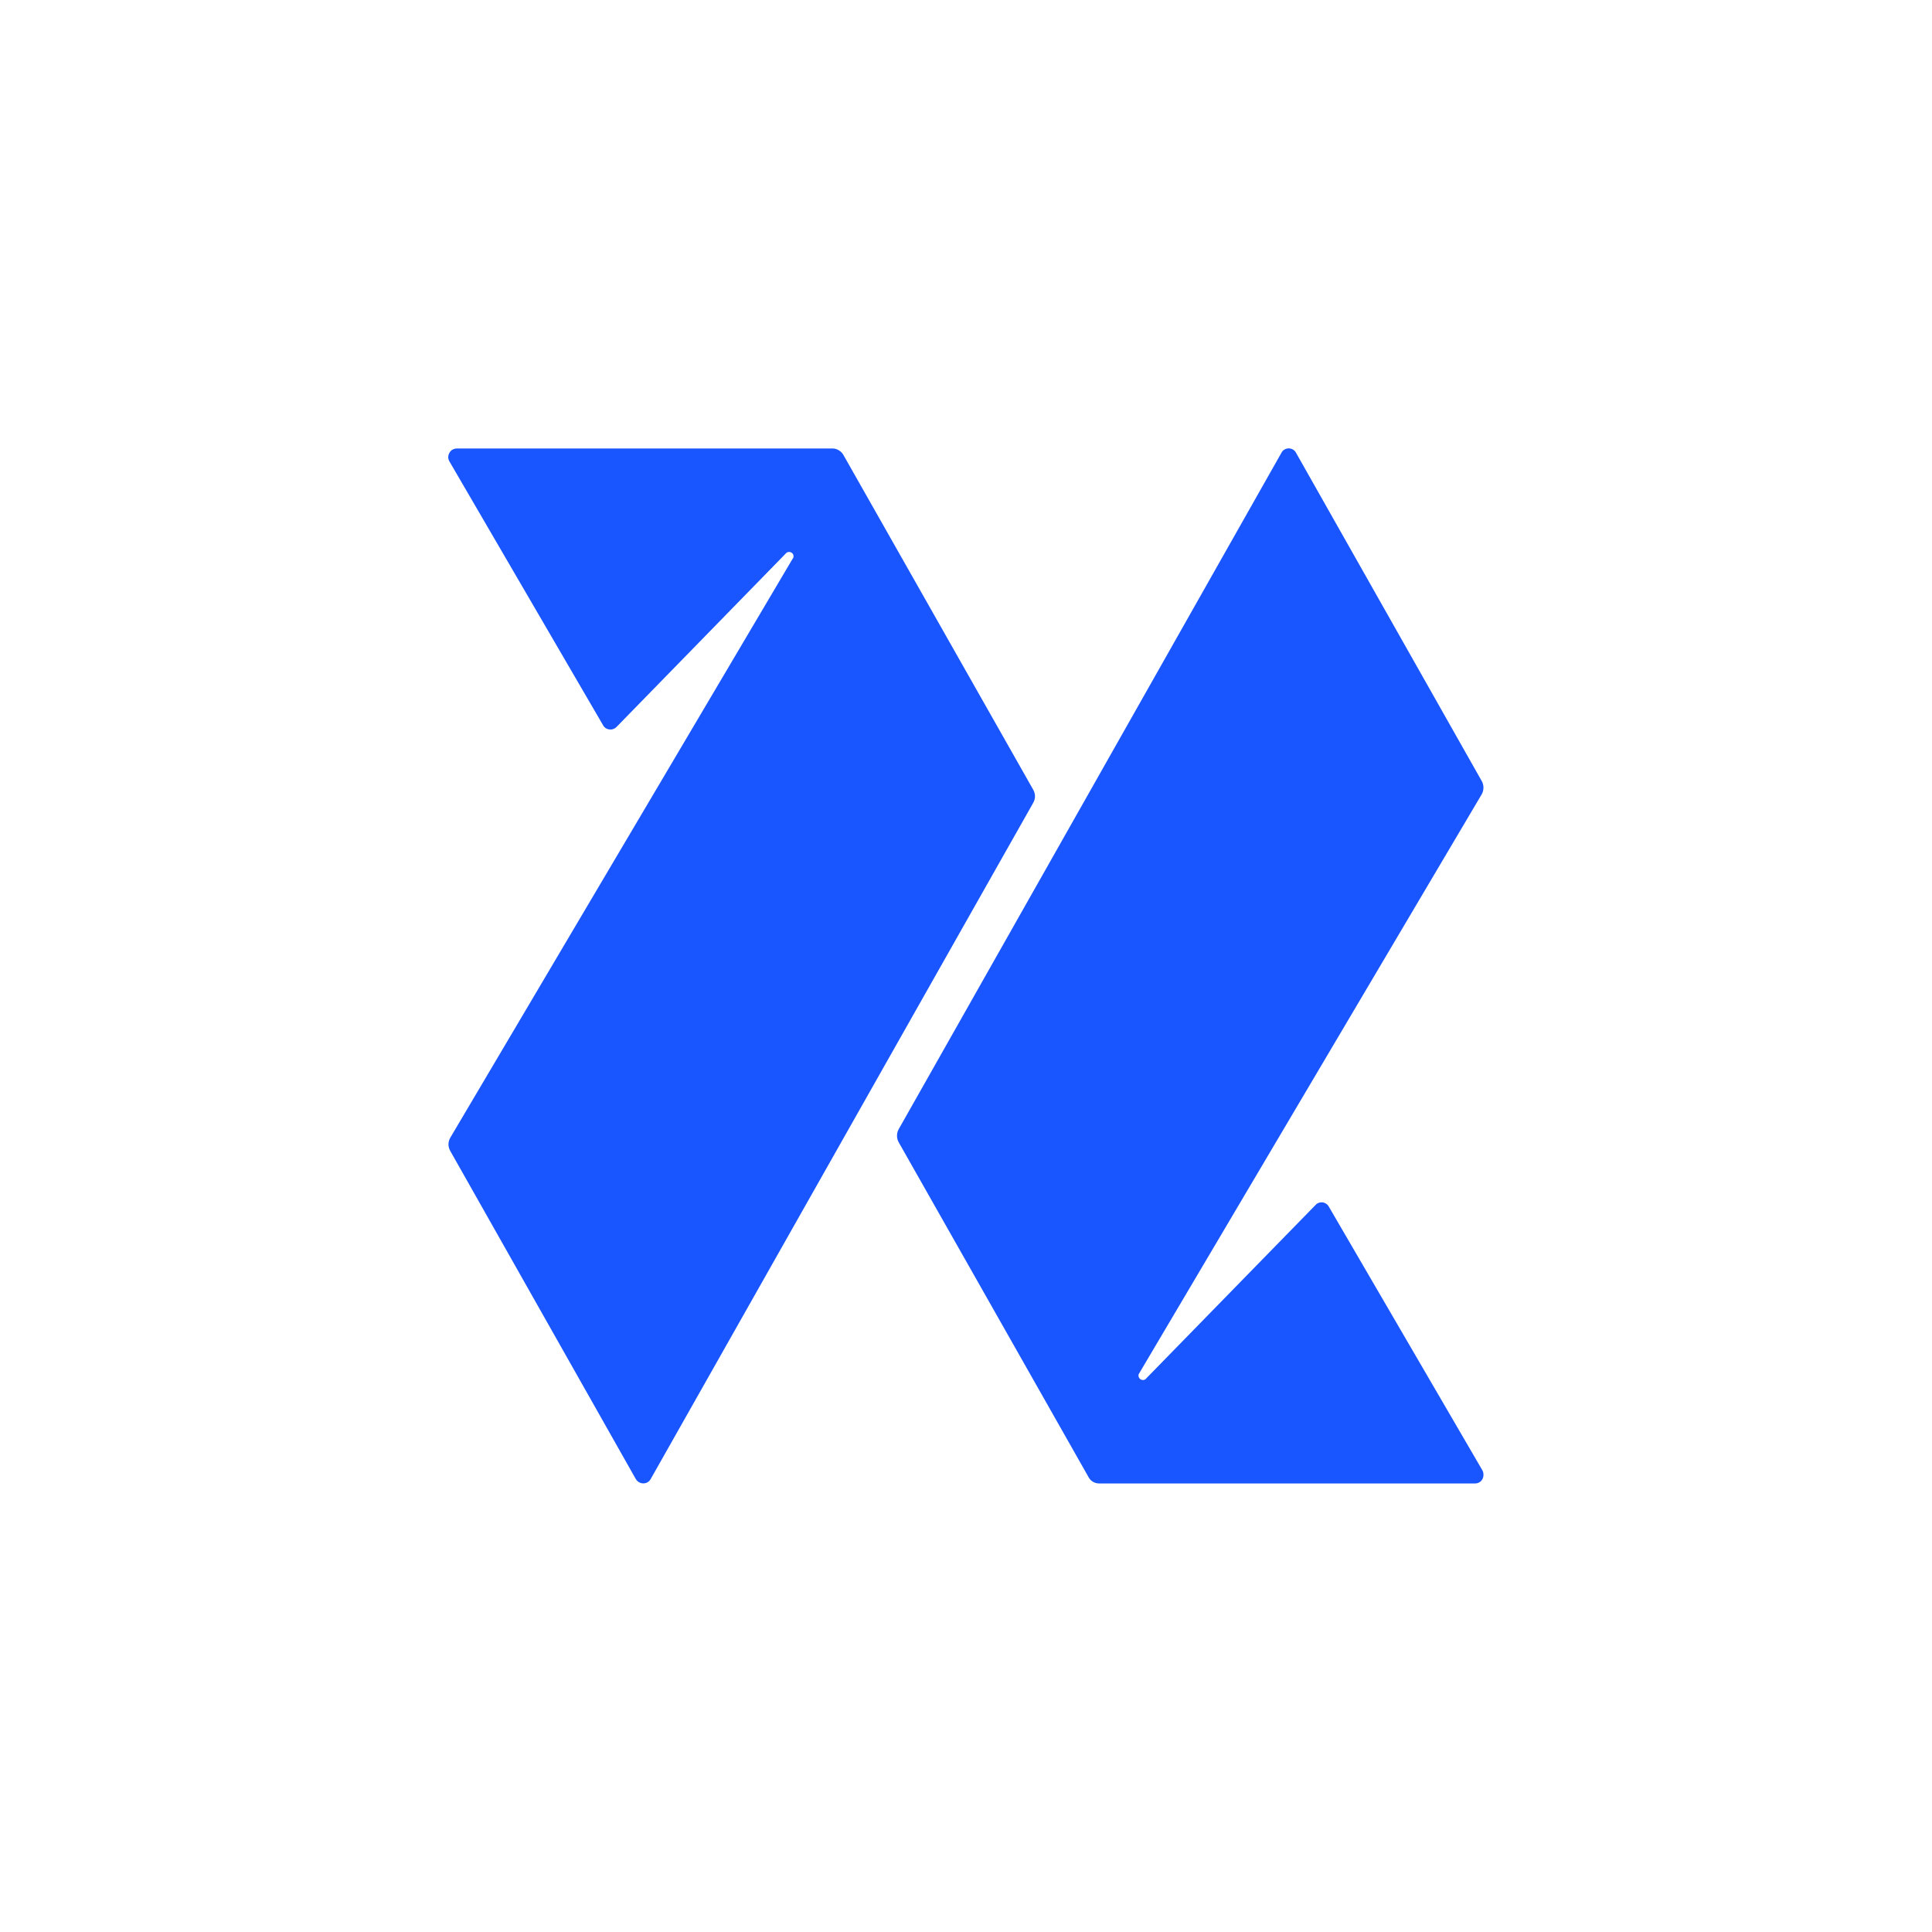 <svg width="24" height="24" viewBox="0 0 24 24" fill="none" xmlns="http://www.w3.org/2000/svg">
<path d="M5.593 14.297L7.898 18.373C7.941 18.445 8.044 18.445 8.083 18.373L12.835 9.973C12.849 9.948 12.857 9.92 12.857 9.891C12.857 9.863 12.849 9.835 12.835 9.81L10.478 5.653C10.465 5.629 10.446 5.609 10.422 5.595C10.399 5.58 10.373 5.572 10.345 5.571H5.674C5.655 5.572 5.637 5.577 5.62 5.586C5.604 5.596 5.591 5.61 5.582 5.627C5.573 5.643 5.568 5.662 5.568 5.681C5.569 5.7 5.574 5.718 5.584 5.734L7.491 9.008C7.525 9.073 7.615 9.081 7.663 9.026L9.763 6.874C9.771 6.864 9.784 6.858 9.797 6.857C9.827 6.853 9.861 6.878 9.857 6.913C9.857 6.921 9.857 6.93 9.848 6.938L5.593 14.134C5.579 14.159 5.571 14.187 5.571 14.216C5.571 14.244 5.579 14.272 5.593 14.297ZM14.151 17.061L18.407 9.866C18.421 9.841 18.428 9.813 18.428 9.784C18.428 9.756 18.421 9.728 18.407 9.703L16.101 5.627C16.093 5.61 16.079 5.595 16.063 5.585C16.047 5.575 16.028 5.57 16.009 5.57C15.99 5.57 15.971 5.575 15.955 5.585C15.938 5.595 15.925 5.61 15.917 5.627L11.164 14.027C11.15 14.052 11.143 14.08 11.143 14.108C11.143 14.137 11.15 14.165 11.164 14.19L13.521 18.347C13.547 18.398 13.598 18.428 13.654 18.428H18.325C18.381 18.428 18.424 18.386 18.428 18.33C18.428 18.308 18.428 18.287 18.415 18.265L16.508 14.991C16.5 14.976 16.489 14.963 16.475 14.954C16.461 14.944 16.444 14.938 16.427 14.936C16.41 14.935 16.393 14.937 16.377 14.944C16.361 14.95 16.348 14.961 16.337 14.974L14.237 17.125C14.228 17.136 14.216 17.142 14.203 17.143C14.195 17.143 14.187 17.142 14.18 17.14C14.173 17.137 14.166 17.133 14.16 17.128C14.155 17.123 14.15 17.116 14.147 17.109C14.144 17.102 14.143 17.095 14.143 17.087C14.143 17.078 14.143 17.07 14.151 17.061Z" fill="#1A56FF"/>
</svg>

